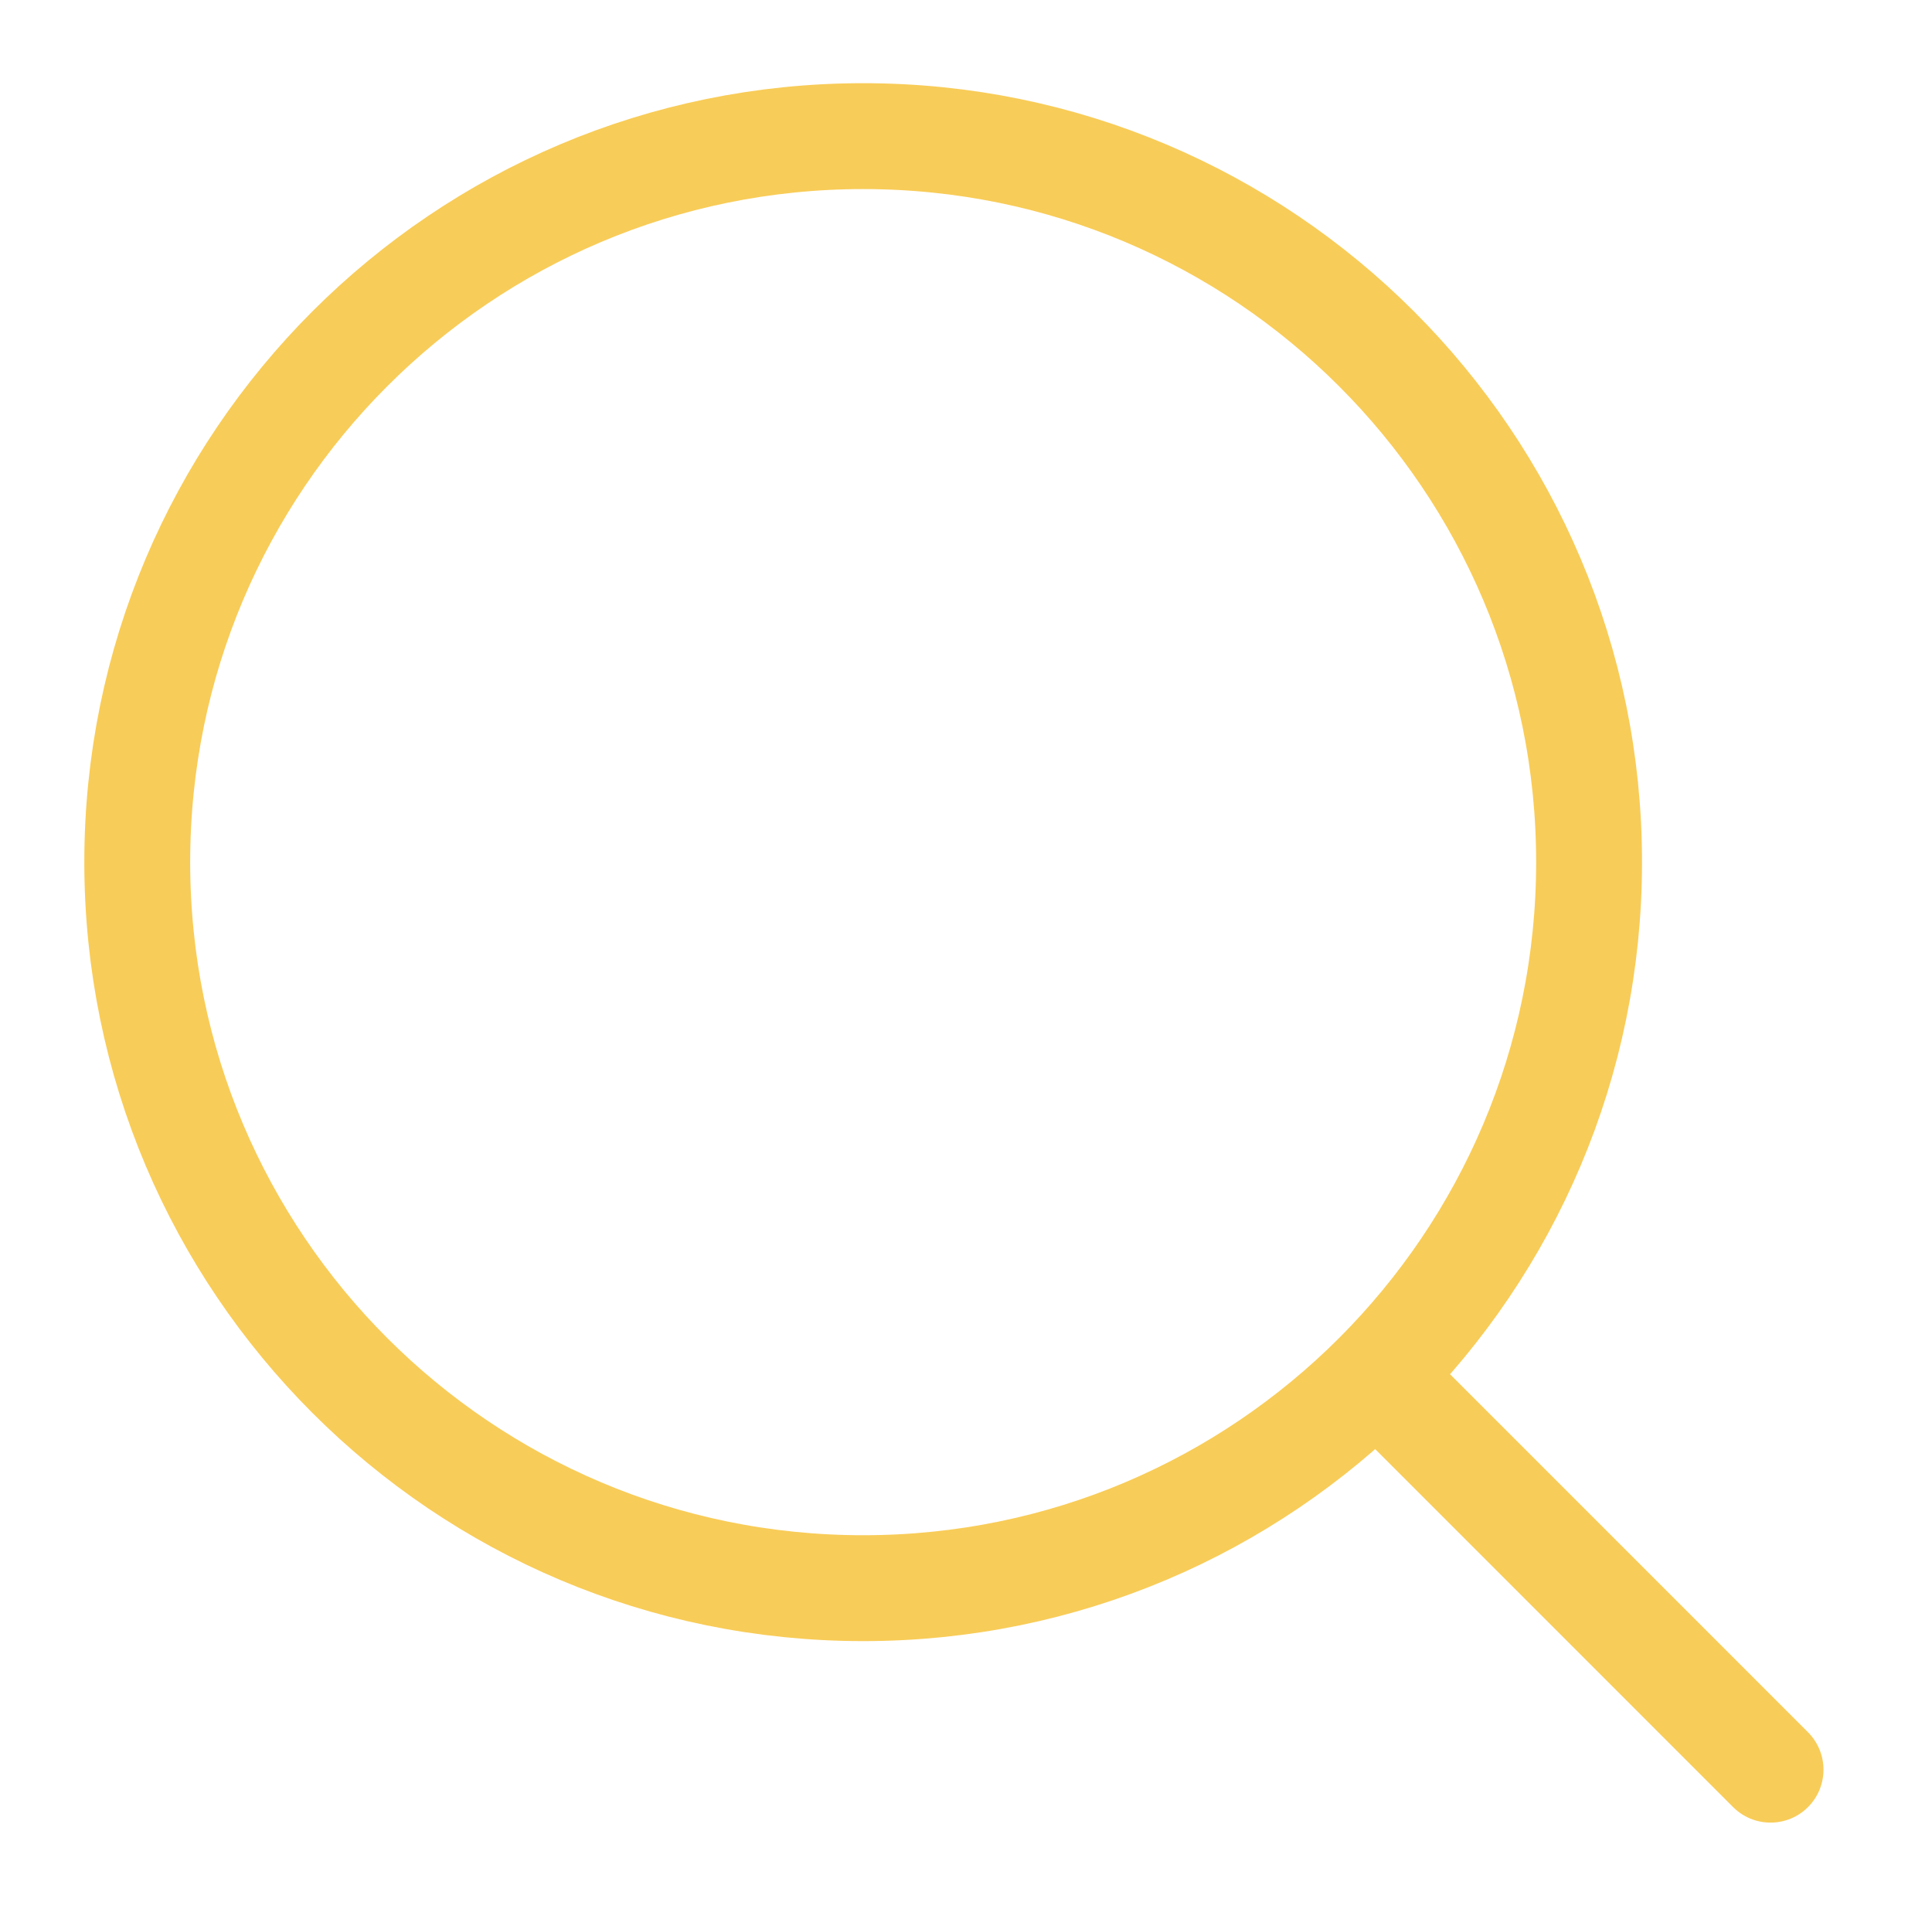 <svg width="73" height="72" viewBox="0 0 73 72" fill="none" xmlns="http://www.w3.org/2000/svg">
<path d="M32.614 60C47.763 60 60.043 47.72 60.043 32.571C60.043 17.423 47.763 5.143 32.614 5.143C17.466 5.143 5.186 17.423 5.186 32.571C5.186 47.72 17.466 60 32.614 60Z" stroke="#F8CC58" stroke-width="4" stroke-linecap="round" stroke-linejoin="round"/>
<path d="M66.9 66.857L52.329 52.286" stroke="#F8CC58" stroke-width="4" stroke-linecap="round" stroke-linejoin="round"/>
</svg>
